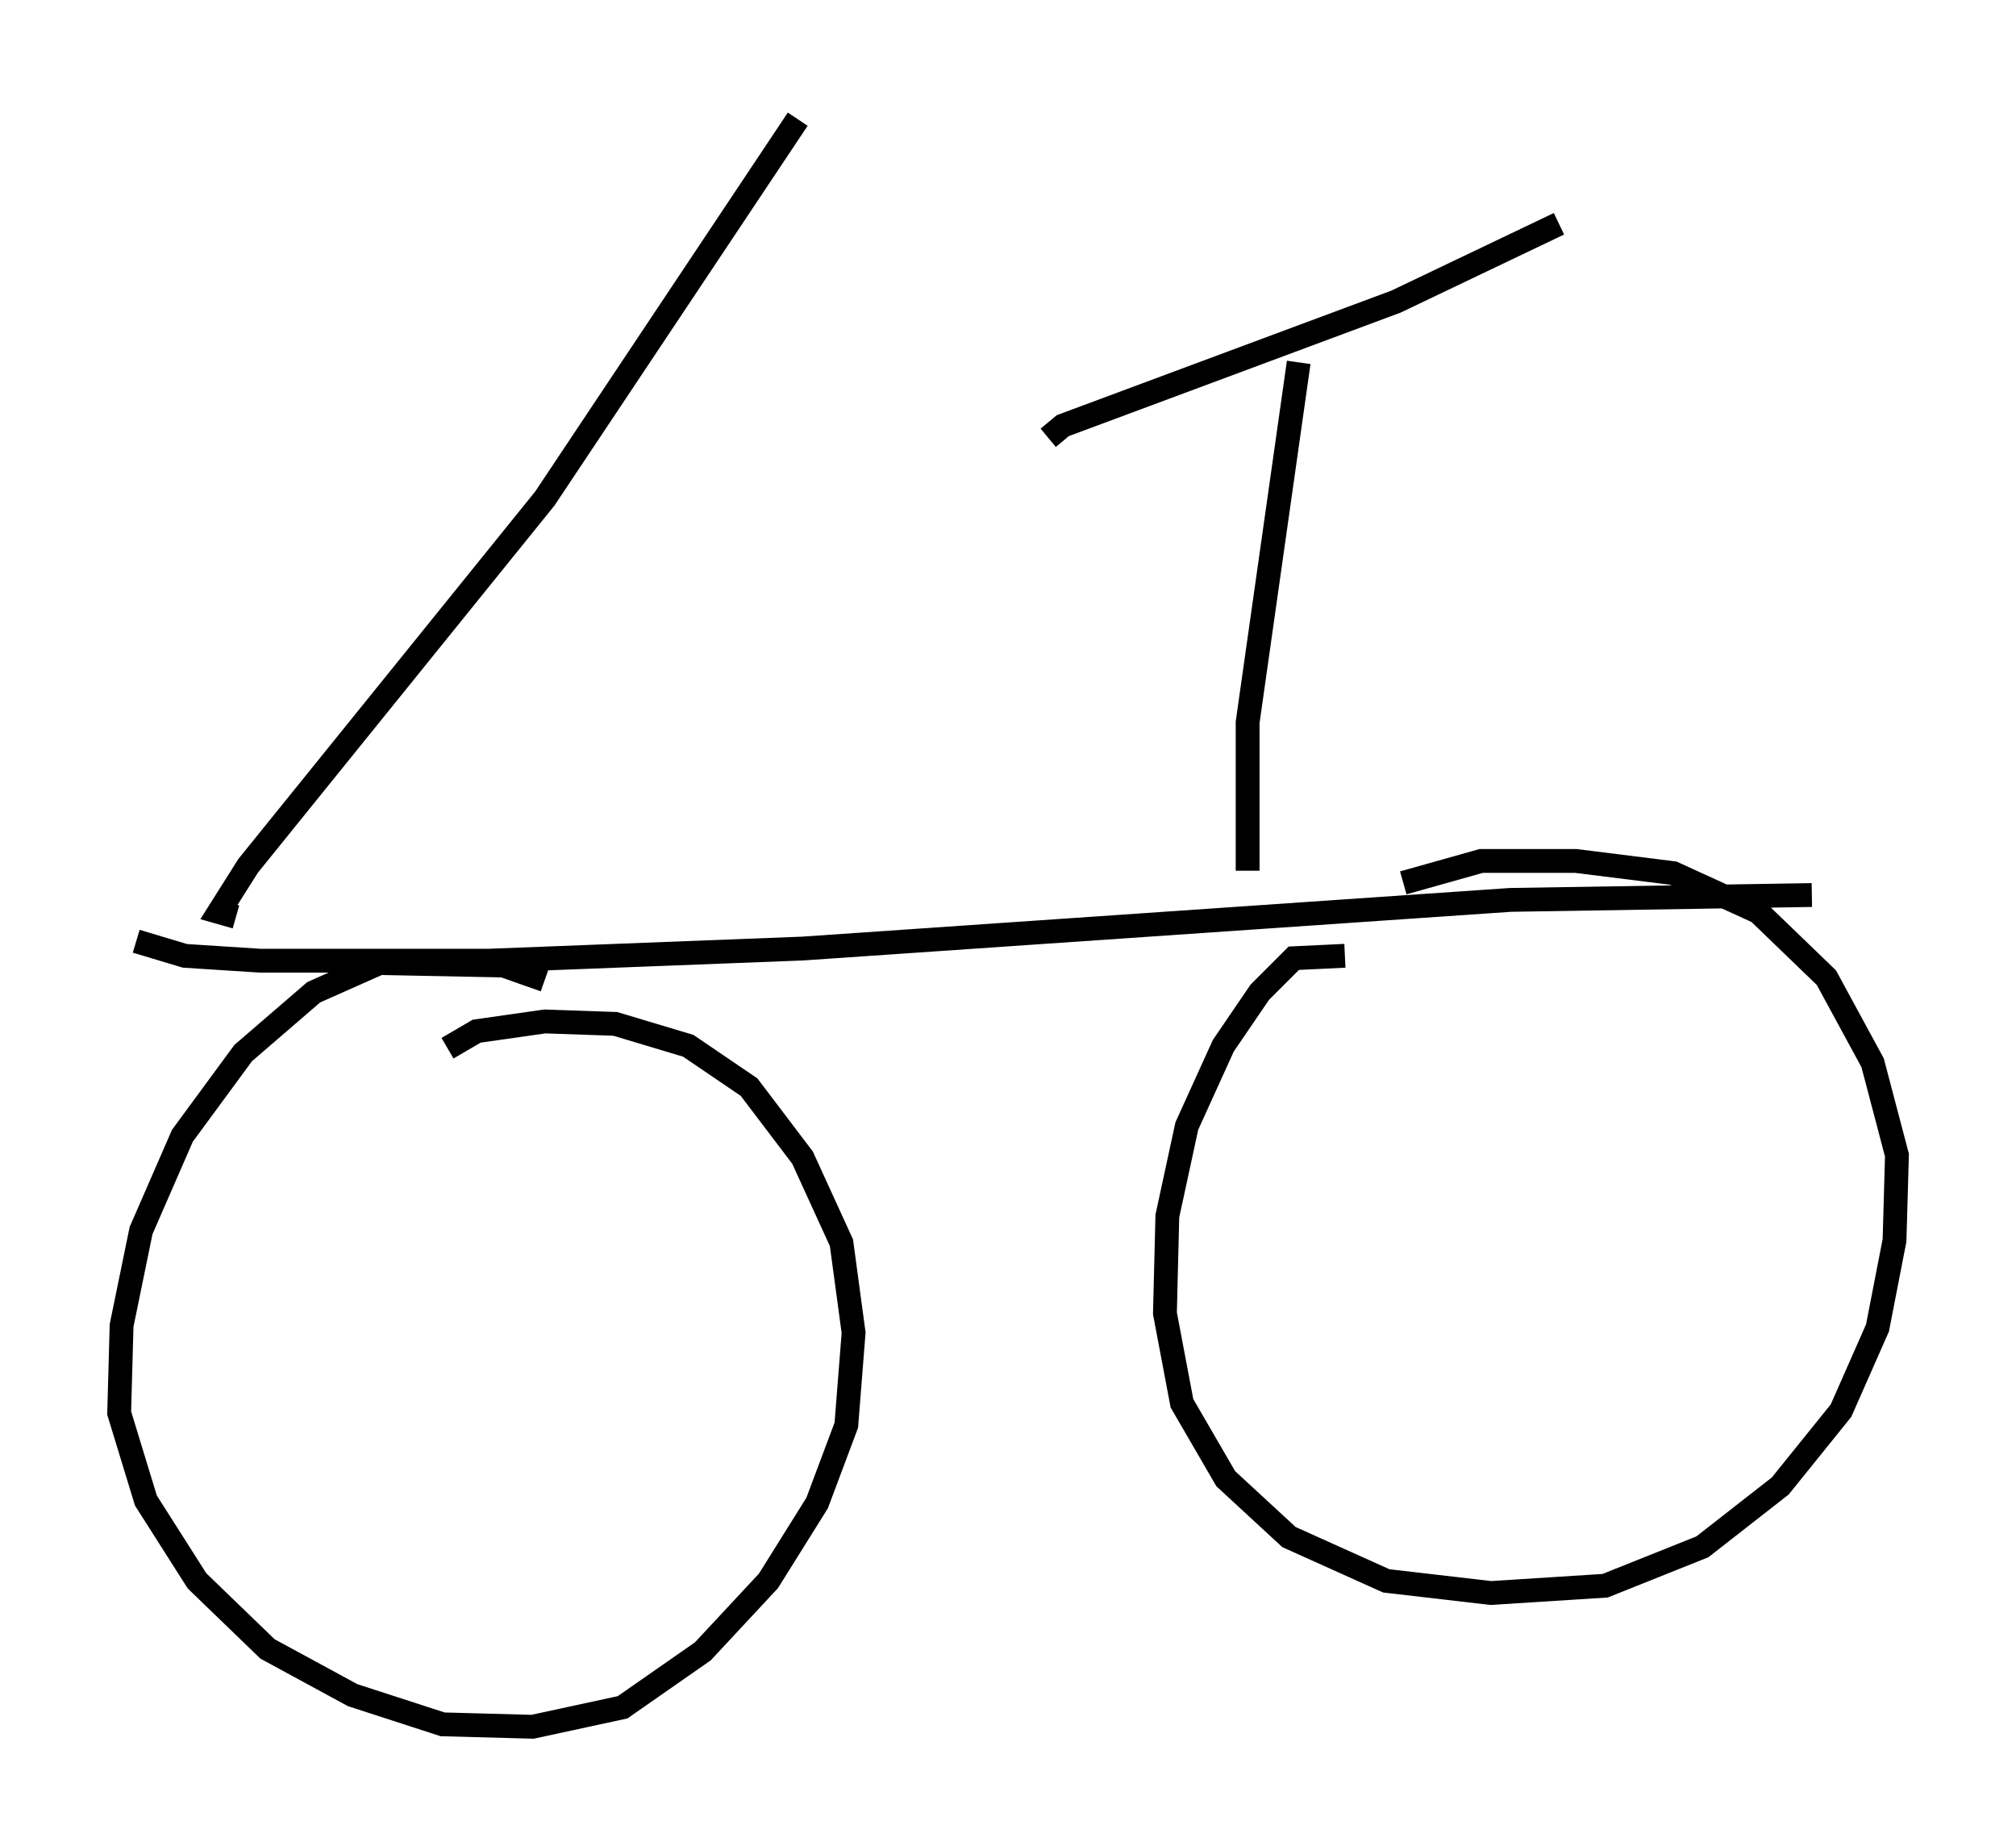 <?xml version="1.0" encoding="utf-8" ?>
<svg baseProfile="full" height="77.478" version="1.1" width="84.624" xmlns="http://www.w3.org/2000/svg" xmlns:ev="http://www.w3.org/2001/xml-events" xmlns:xlink="http://www.w3.org/1999/xlink"><defs /><rect fill="white" height="77.478" width="84.624" x="0" y="0" /><path d="M26.438, 43.792 m-3.573, -2.654 l-1.735, -0.613 -5.206, -0.102 l-2.756, 1.225 -2.96, 2.552 l-2.552, 3.471 -1.735, 3.981 l-0.817, 3.981 -0.102, 3.675 l1.123, 3.675 2.144, 3.369 l2.96, 2.858 3.573, 1.94 l3.777, 1.225 3.777, 0.102 l3.777, -0.817 3.369, -2.348 l2.756, -2.96 2.042, -3.267 l1.225, -3.267 0.306, -3.879 l-0.51, -3.777 -1.633, -3.573 l-2.246, -2.96 -2.552, -1.735 l-3.063, -0.919 -2.96, -0.102 l-2.858, 0.408 -1.225, 0.715 m37.669, -3.879 l-2.144, 0.102 -1.429, 1.429 l-1.531, 2.246 -1.531, 3.369 l-0.817, 3.777 -0.102, 4.083 l0.715, 3.777 1.838, 3.165 l2.654, 2.45 4.083, 1.838 l4.39, 0.51 4.798, -0.306 l4.083, -1.633 3.267, -2.552 l2.552, -3.165 1.531, -3.471 l0.715, -3.675 0.102, -3.573 l-1.021, -3.879 -1.94, -3.573 l-2.858, -2.756 -3.573, -1.633 l-4.083, -0.51 -3.981, 0.0 l-3.267, 0.919 m-53.186, 2.45 l2.042, 0.613 3.165, 0.204 l9.596, 0.0 13.169, -0.51 l29.707, -2.042 12.658, -0.204 m-23.684, -1.021 l0.0, -6.227 2.144, -15.109 m-10.515, 3.165 l0.613, -0.51 13.986, -5.206 l6.84, -3.267 m-55.534, 29.094 l-0.715, -0.204 1.225, -1.94 l12.454, -15.415 10.617, -15.925 " fill="none" stroke="black" stroke-width="1" /></svg>